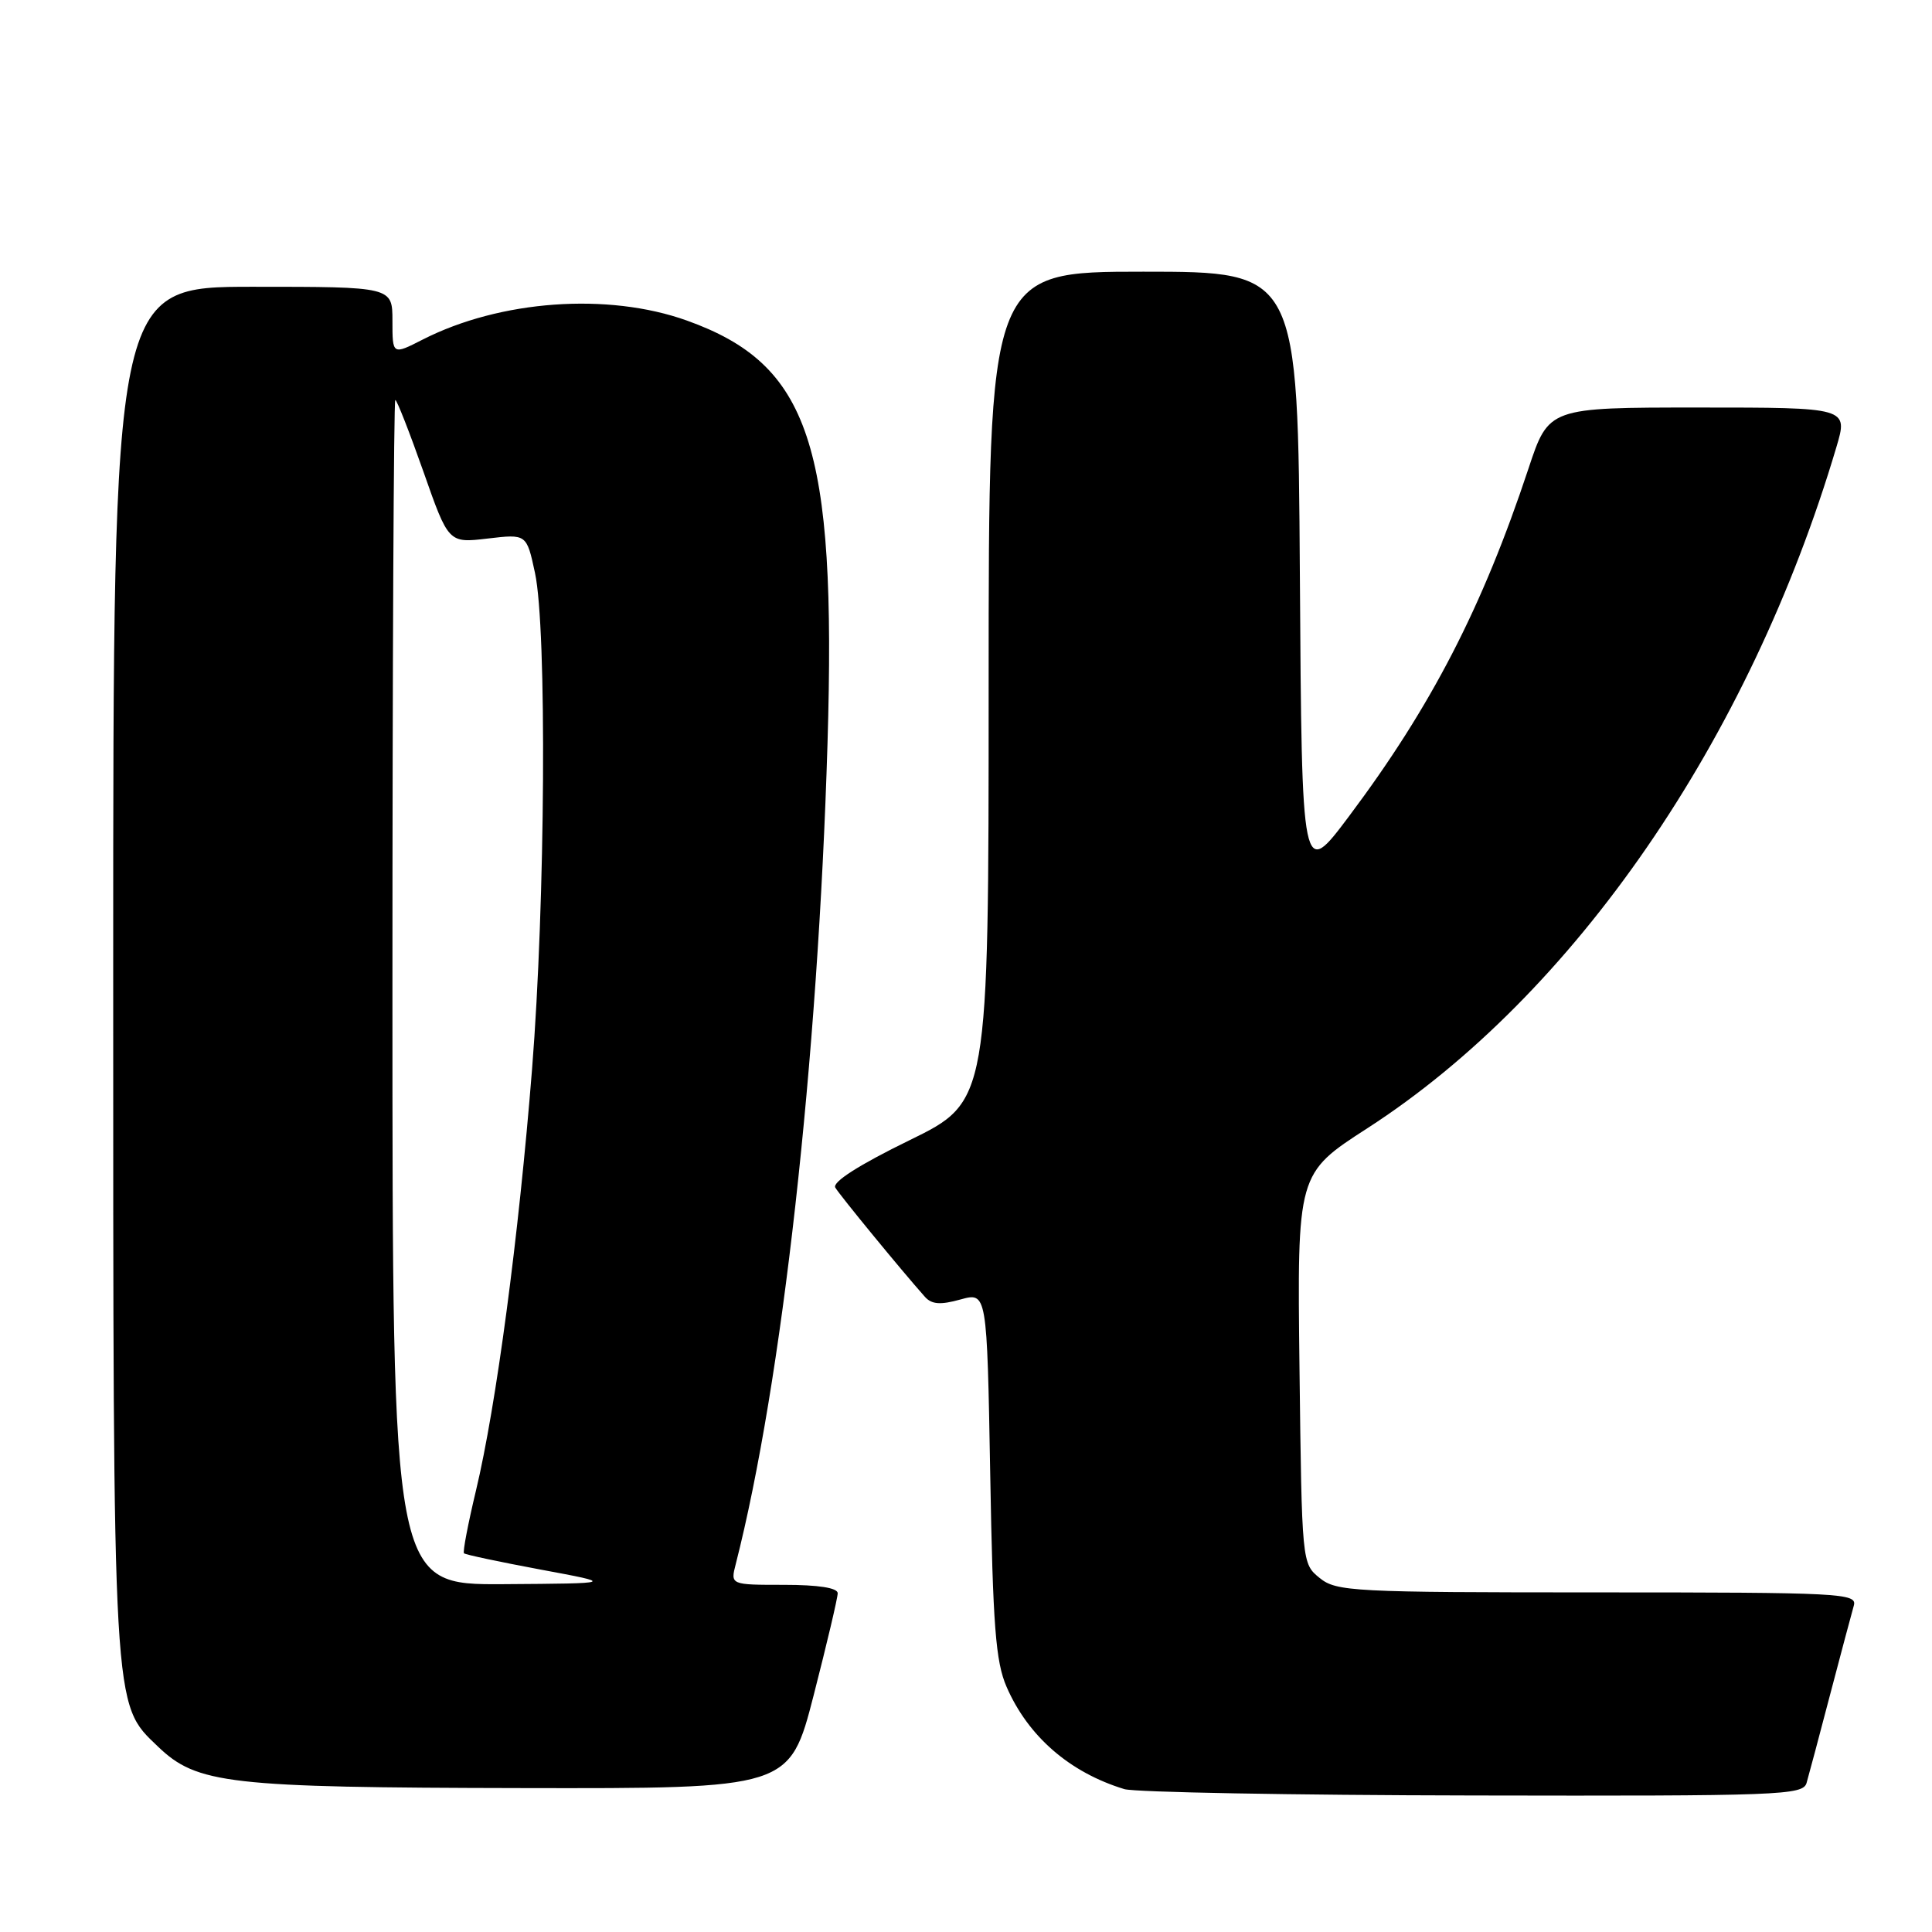 <?xml version="1.0" encoding="UTF-8" standalone="no"?>
<!DOCTYPE svg PUBLIC "-//W3C//DTD SVG 1.1//EN" "http://www.w3.org/Graphics/SVG/1.1/DTD/svg11.dtd" >
<svg xmlns="http://www.w3.org/2000/svg" xmlns:xlink="http://www.w3.org/1999/xlink" version="1.1" viewBox="0 0 256 256">
 <g >
 <path fill="currentColor"
d=" M 239.38 236.25 C 239.66 235.29 241.07 230.00 242.51 224.50 C 243.96 219.00 245.36 213.71 245.64 212.75 C 246.10 211.11 244.02 211.00 211.68 211.00 C 179.25 211.00 177.08 210.89 174.86 209.09 C 172.51 207.18 172.50 207.12 172.19 181.34 C 171.88 155.50 171.88 155.50 181.18 149.50 C 208.56 131.82 231.81 98.07 243.33 59.25 C 244.89 54.00 244.89 54.00 225.05 54.00 C 205.21 54.00 205.21 54.00 202.53 62.09 C 196.42 80.51 189.66 93.60 178.78 108.12 C 172.50 116.50 172.50 116.50 172.24 76.25 C 171.98 36.00 171.98 36.00 151.49 36.00 C 131.00 36.00 131.00 36.00 131.00 90.98 C 131.00 145.96 131.00 145.96 120.51 151.09 C 113.83 154.35 110.26 156.63 110.68 157.36 C 111.27 158.37 119.39 168.27 122.55 171.83 C 123.45 172.84 124.60 172.93 127.26 172.19 C 130.78 171.22 130.78 171.22 131.21 195.36 C 131.56 215.42 131.93 220.18 133.37 223.50 C 136.23 230.08 141.73 234.86 148.99 237.07 C 150.37 237.48 171.16 237.87 195.18 237.91 C 235.97 237.99 238.90 237.88 239.38 236.25 Z  M 107.82 224.61 C 109.57 217.79 111.00 211.72 111.00 211.11 C 111.00 210.40 108.43 210.00 103.89 210.00 C 96.78 210.00 96.78 210.00 97.49 207.25 C 103.62 183.24 108.38 140.65 109.65 98.50 C 110.84 58.92 107.30 48.30 91.00 42.47 C 80.55 38.73 66.27 39.76 56.00 45.00 C 52.00 47.04 52.00 47.04 52.00 42.52 C 52.00 38.00 52.00 38.00 33.50 38.00 C 15.00 38.00 15.00 38.00 15.00 128.32 C 15.00 227.46 14.90 225.65 20.93 231.43 C 26.11 236.39 30.18 236.86 69.07 236.93 C 104.63 237.00 104.63 237.00 107.82 224.61 Z  M 52.00 131.50 C 52.00 88.33 52.17 53.00 52.38 53.00 C 52.59 53.00 54.26 57.27 56.10 62.48 C 59.43 71.97 59.43 71.97 64.61 71.36 C 69.78 70.75 69.78 70.75 70.89 75.92 C 72.48 83.32 72.26 119.56 70.50 141.67 C 68.73 163.90 65.74 186.35 63.07 197.50 C 62.02 201.89 61.30 205.64 61.48 205.82 C 61.66 206.00 66.24 206.97 71.65 207.98 C 81.50 209.81 81.50 209.81 66.75 209.91 C 52.00 210.00 52.00 210.00 52.00 131.50 Z "/>
</g>
</svg>